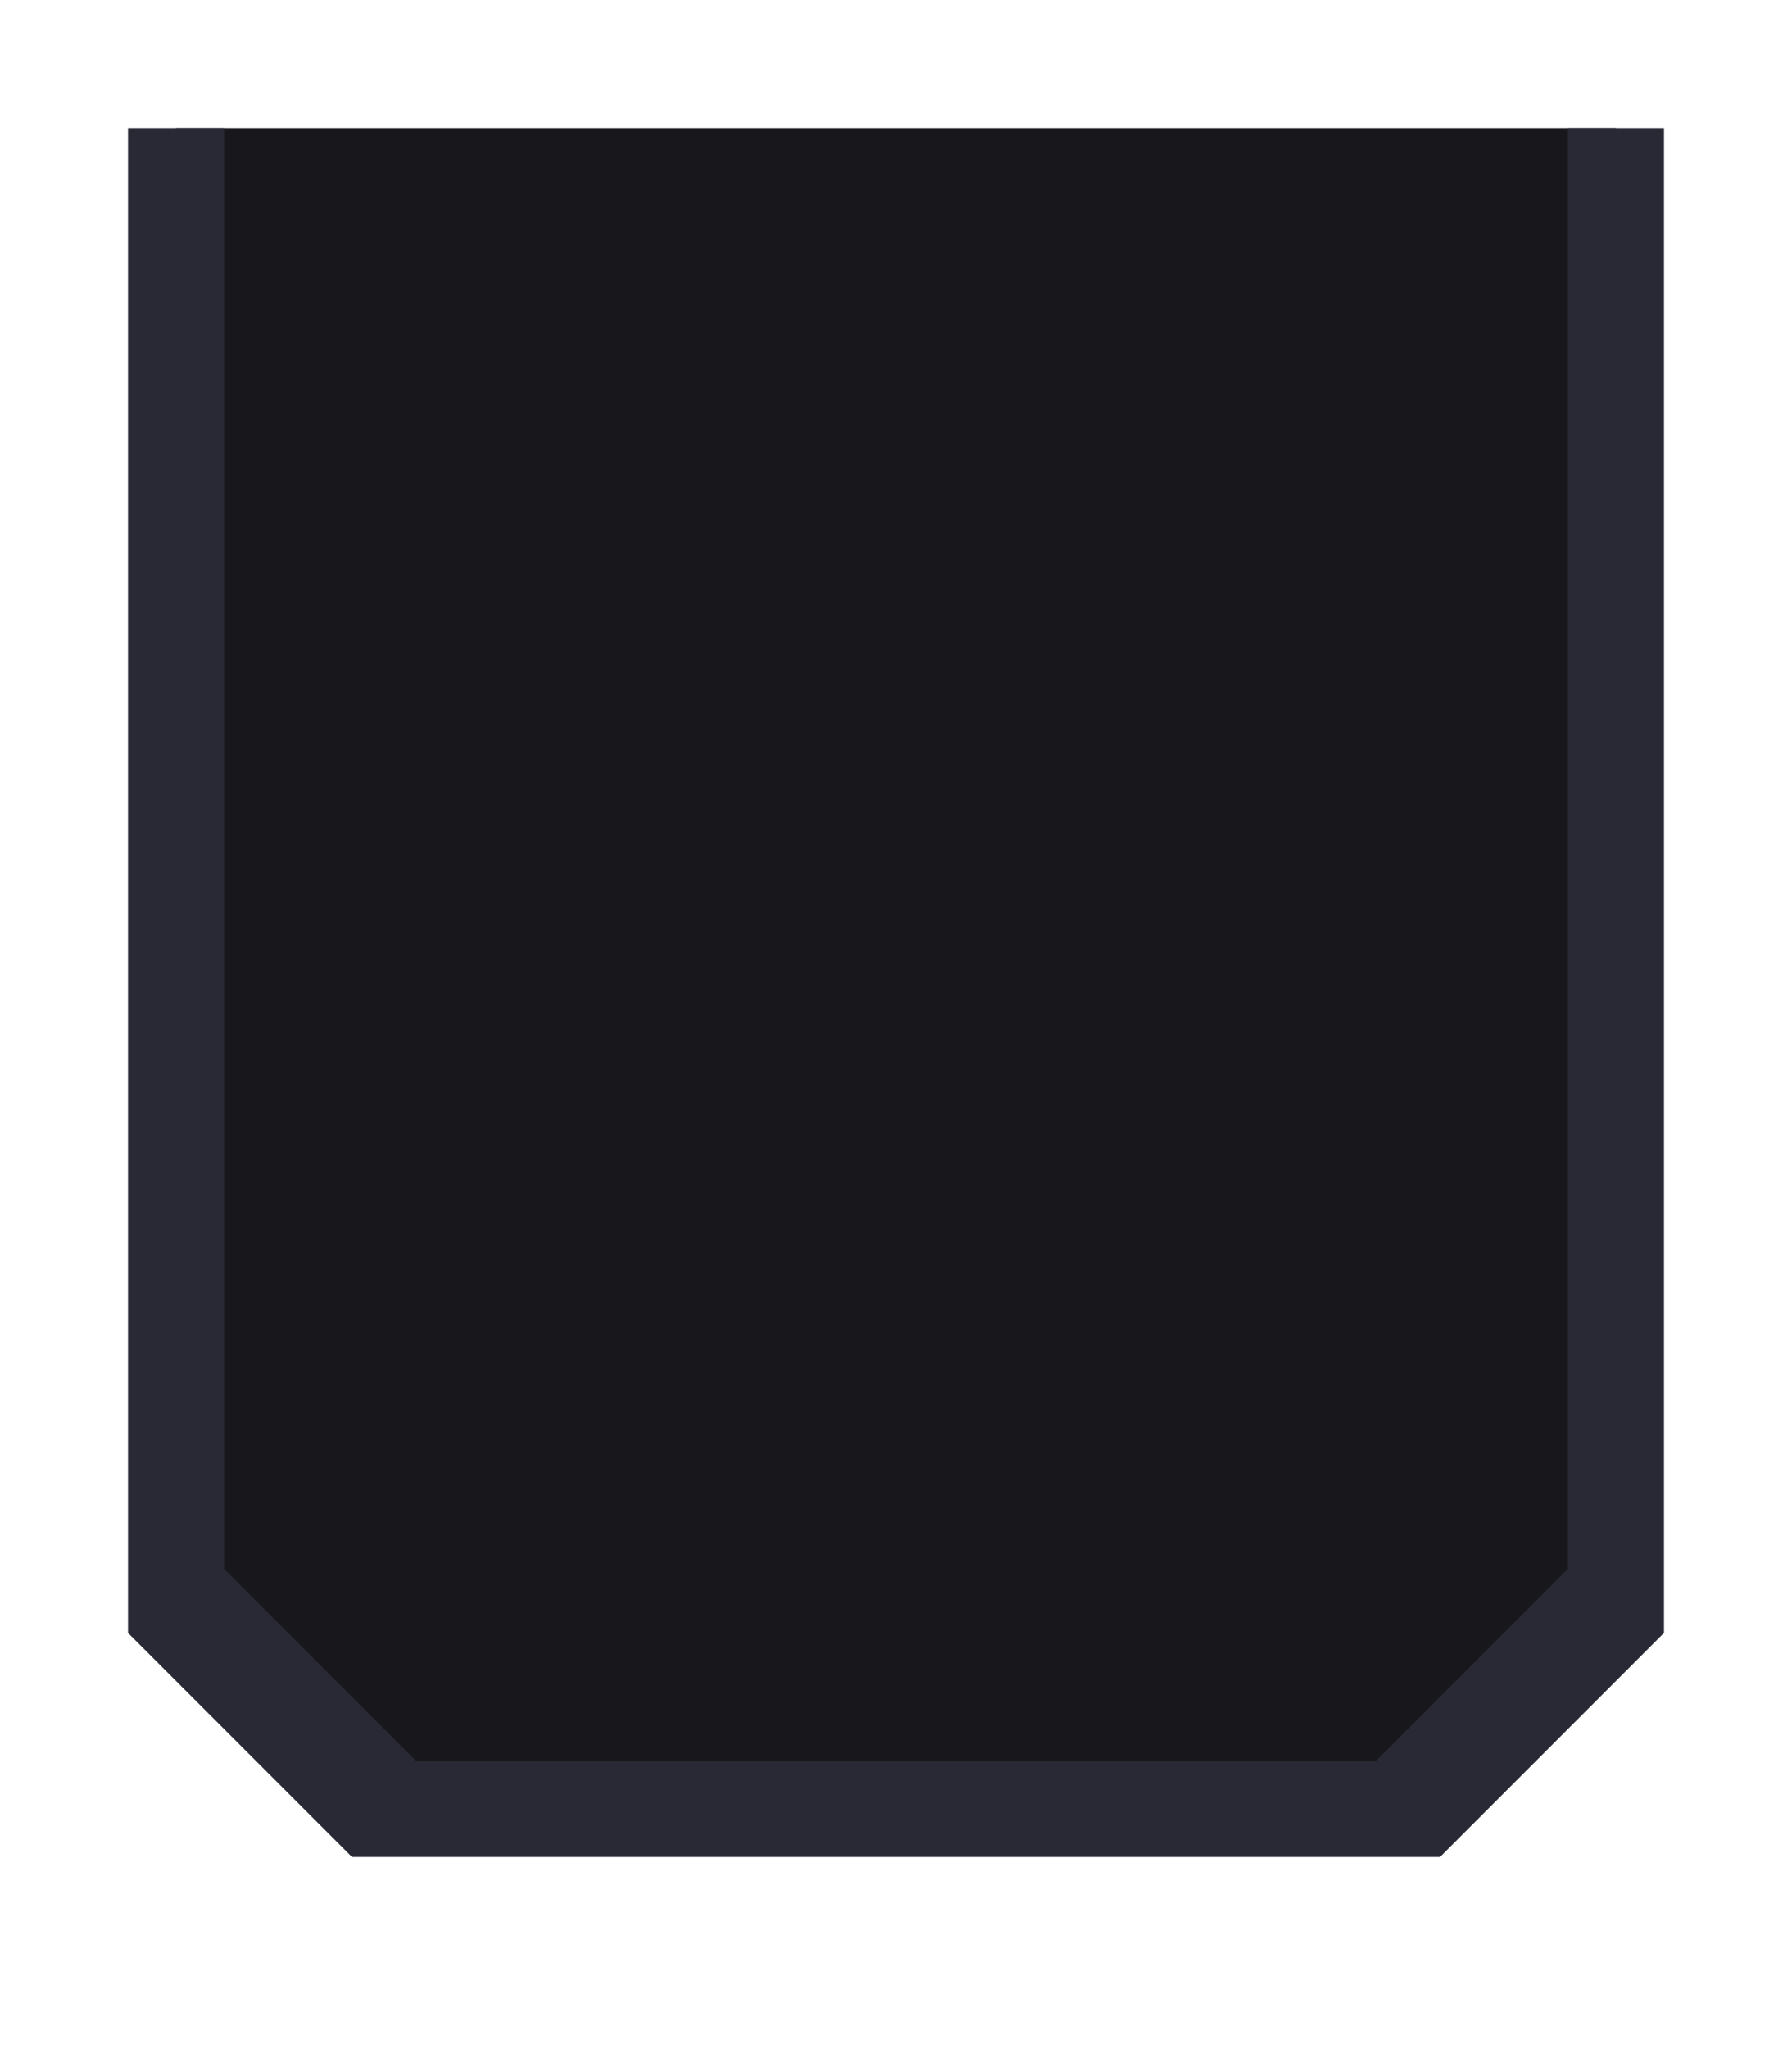 <svg xmlns="http://www.w3.org/2000/svg" xmlns:svg="http://www.w3.org/2000/svg" id="svg2" width="112" height="128" version="1.1" xml:space="preserve"><g id="g57-3-9-8-3-6-6-4-6-6-6" style="display:inline" transform="rotate(90,166,-670)"><path style="color:#000;fill:#18181c;-inkscape-stroke:none" id="path56-5-1-4-6-3-1-7-9-1-1" d="m 844,-515 h 92 l 13,-13 v -64 l -13,-13 h -92"/><path style="color:#000;fill:#292936;-inkscape-stroke:none" id="path57-6-2-5-1-2-5-6-3-8-0" d="m 844,-608 v 6 h 90 l 12,12 v 60 l -12,12 h -90 v 6 h 94 l 14,-14 v -68 l -14,-14 z"/></g></svg>